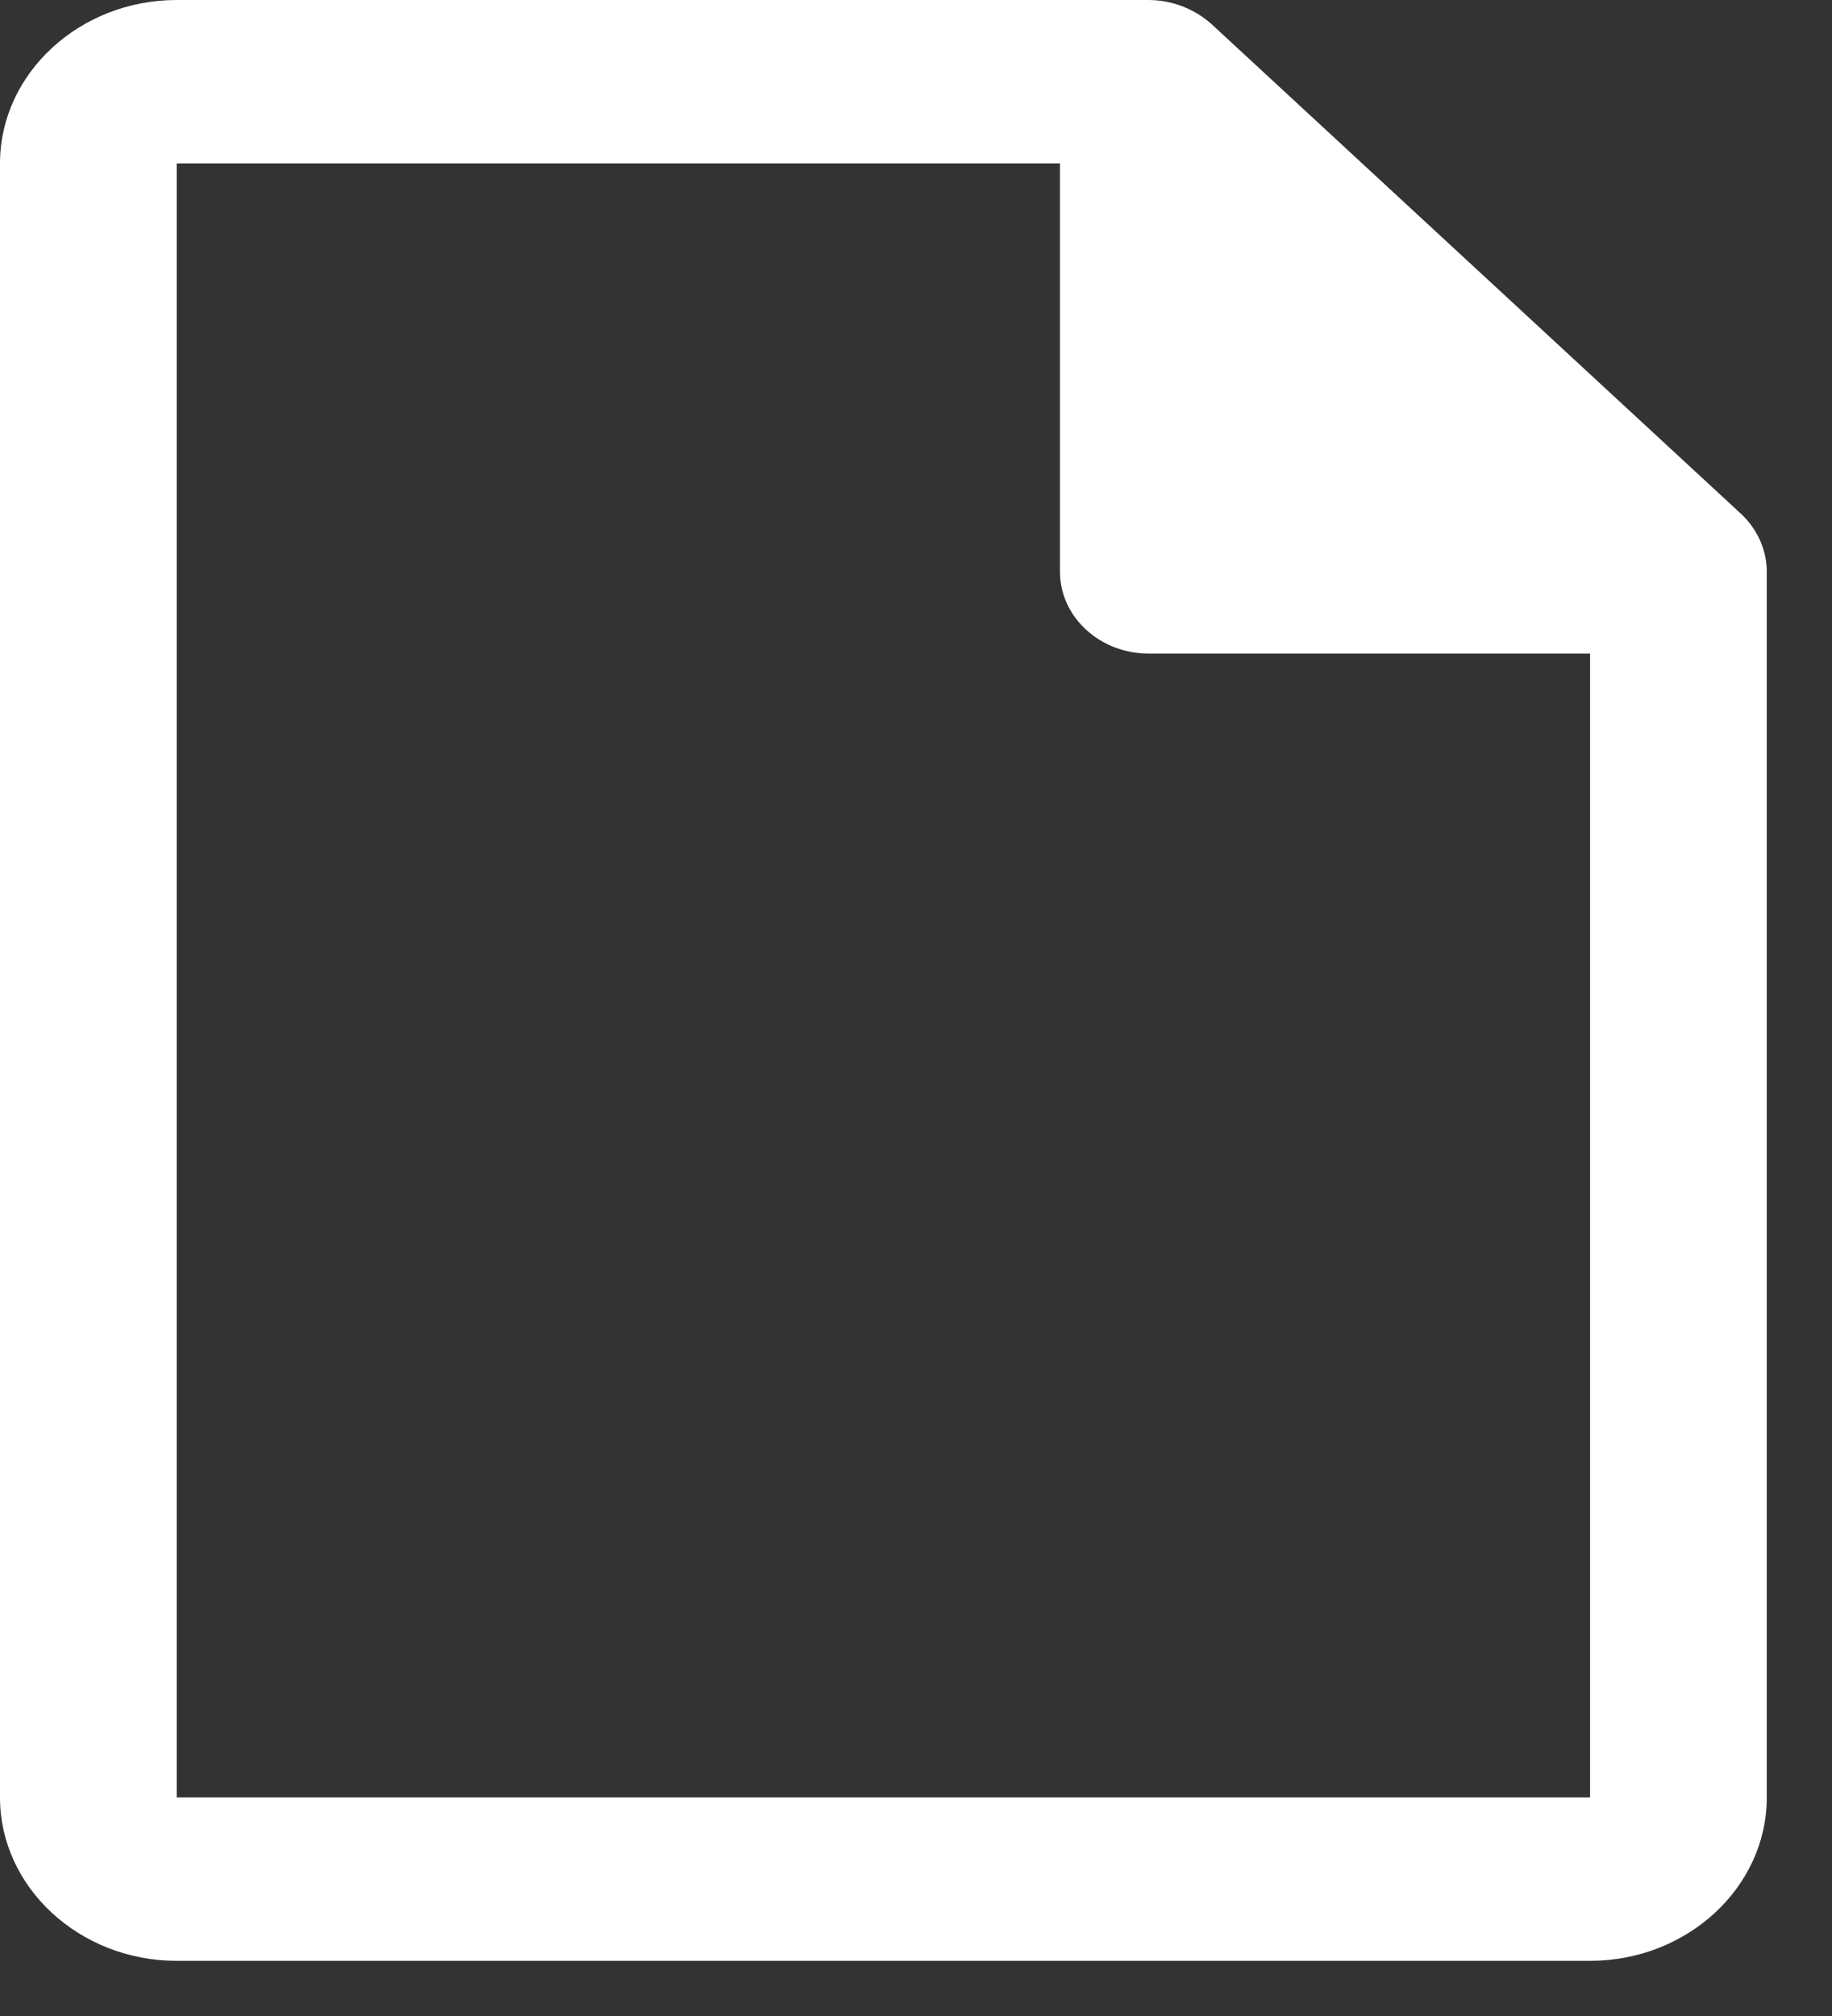 <svg width="20" height="22" viewBox="0 0 20 22" fill="none" xmlns="http://www.w3.org/2000/svg">
<rect x="0" y="0" width="20" height="22" fill="#333333" stroke="none"/>
<path d="M13.222 0.259C13.039 0.098 12.797 0 12.537 0H1.929C0.868 0 0 0.803 0 1.783V19.615C0 20.596 0.868 21.398 1.929 21.398H17.359C18.42 21.398 19.288 20.596 19.288 19.615L19.288 6.241C19.288 6.001 19.185 5.771 19.001 5.602L13.222 0.259ZM17.359 19.615H1.929V1.783H11.572V6.241C11.572 6.731 12.006 7.132 12.537 7.132H17.359L17.359 19.615Z" fill="white"/>
</svg>
